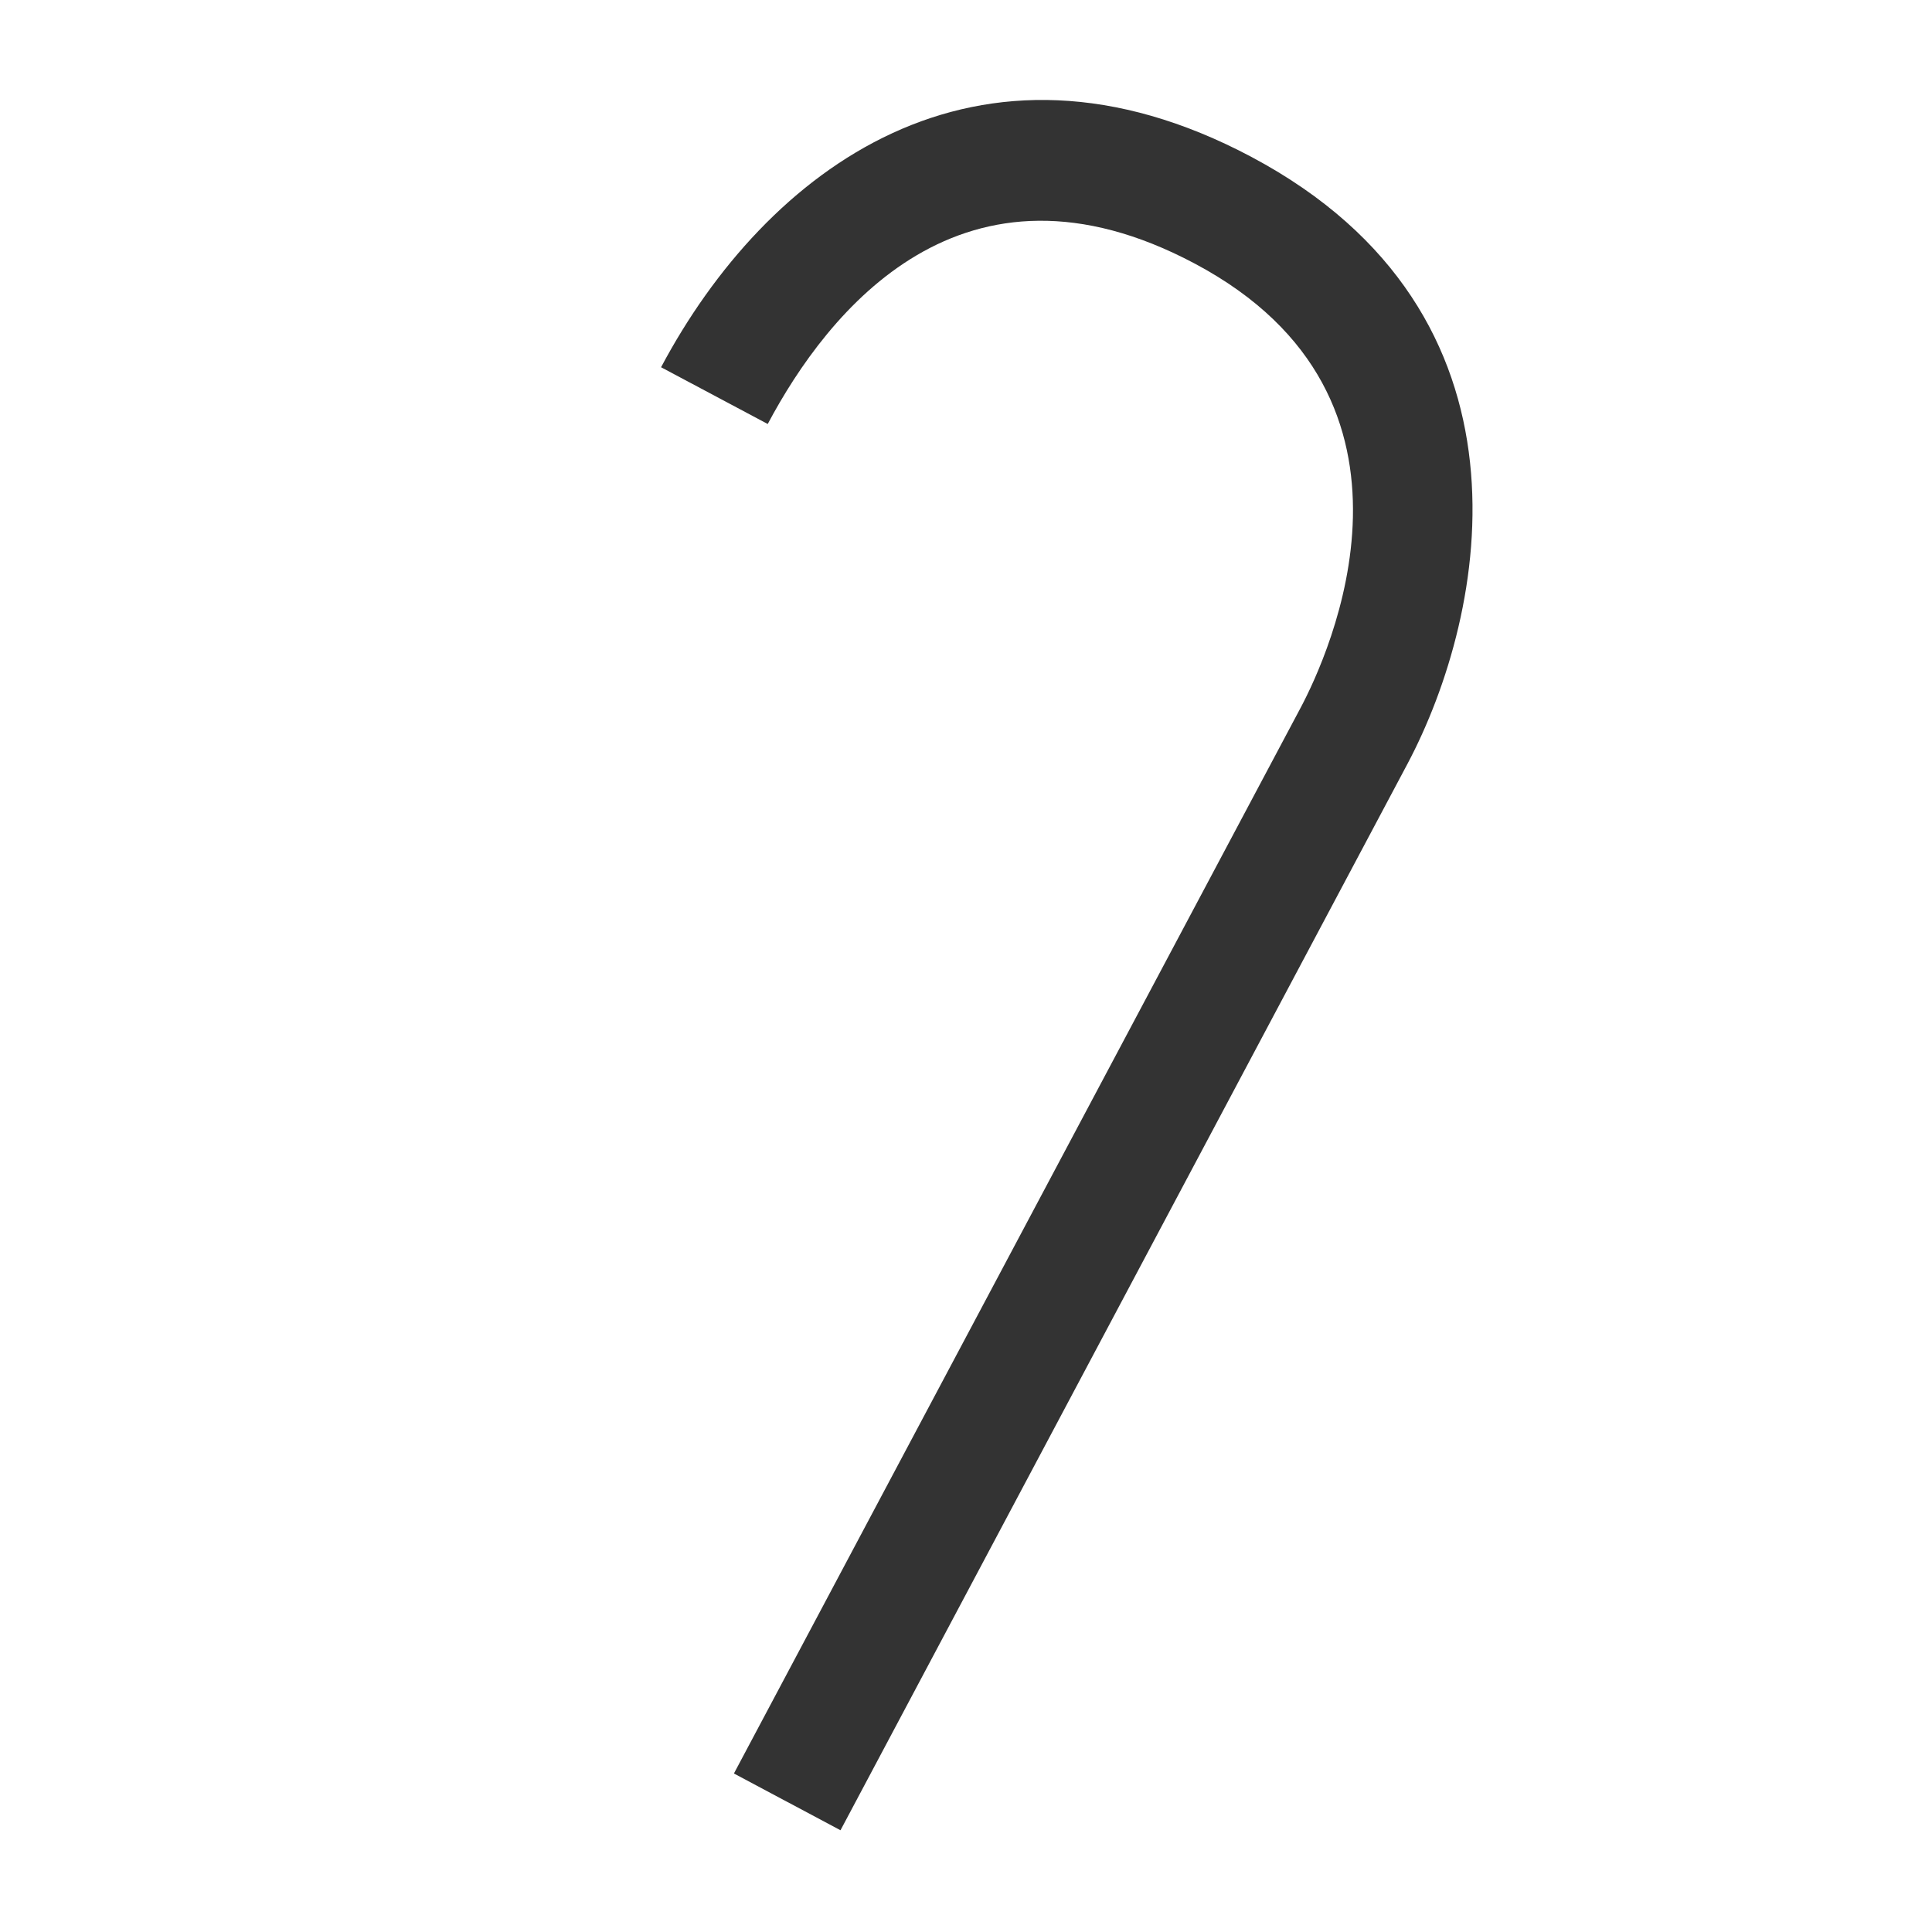 <?xml version="1.0" encoding="iso-8859-1"?>
<svg version="1.1" id="&#x56FE;&#x5C42;_1" xmlns="http://www.w3.org/2000/svg" xmlns:xlink="http://www.w3.org/1999/xlink" x="0px"
	 y="0px" viewBox="0 0 24 24" style="enable-background:new 0 0 24 24;" xml:space="preserve">
<path style="fill:#333333;" d="M10.441,22.736l-1.324-0.705l7.042-13.243c0.332-0.626,1.833-3.839-1.316-5.513
	c-2.882-1.533-4.561,0.59-5.306,1.992L8.212,4.562c1.305-2.455,3.915-4.43,7.335-2.612c3.655,1.944,2.937,5.655,1.936,7.541
	L10.441,22.736z"/>
</svg>






